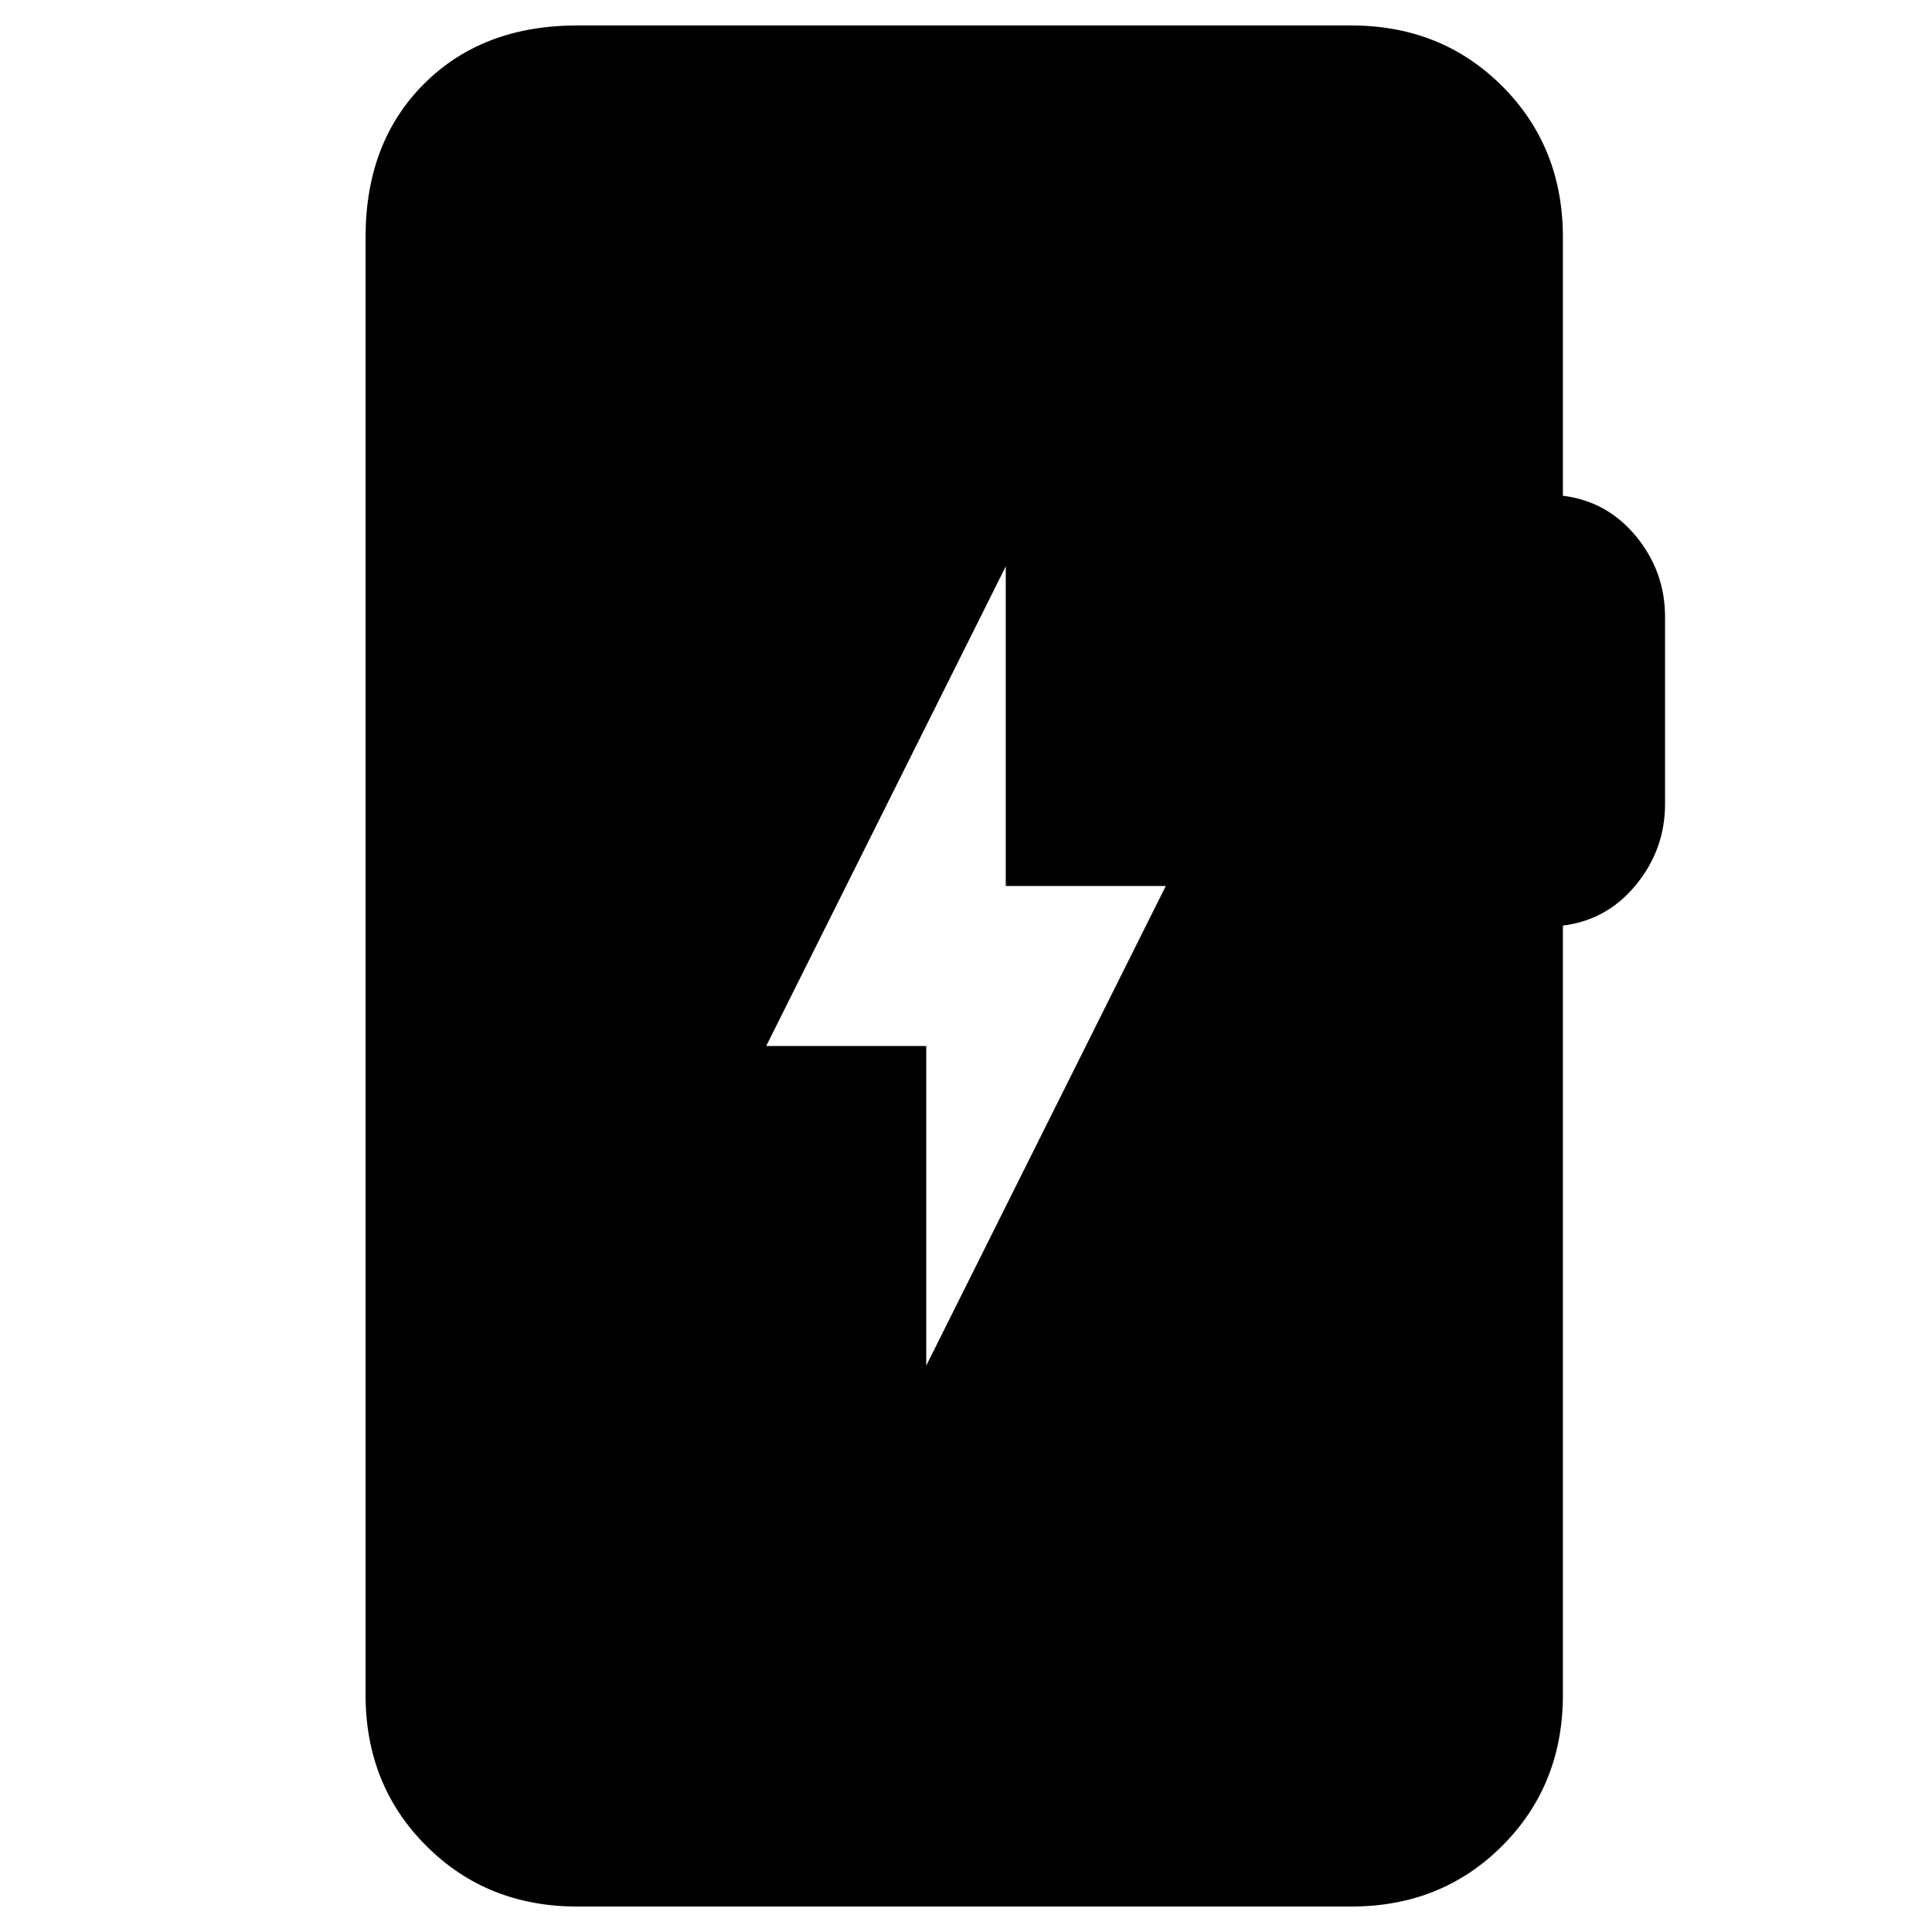 <svg xmlns="http://www.w3.org/2000/svg" height="20" viewBox="0 -960 960 960" width="20"><path d="M286.83-12.65q-44.87 0-75.03-30.15-30.15-30.16-30.15-75.03v-724.34q0-47.11 29.03-76.15 29.04-29.03 76.15-29.03h384.58q44.87 0 75.02 30.15 30.16 30.16 30.16 75.03v128.5q22 2.71 36.38 20.19 14.38 17.48 14.38 39.96v93.04q0 22.48-14.38 40.08-14.38 17.6-36.38 20.31v382.26q0 44.87-30.16 75.03-30.15 30.15-75.02 30.15H286.83Zm173.41-268.78 119.04-238.33h-79.52v-158.81L380.72-440.24h79.52v158.81Z"/></svg>